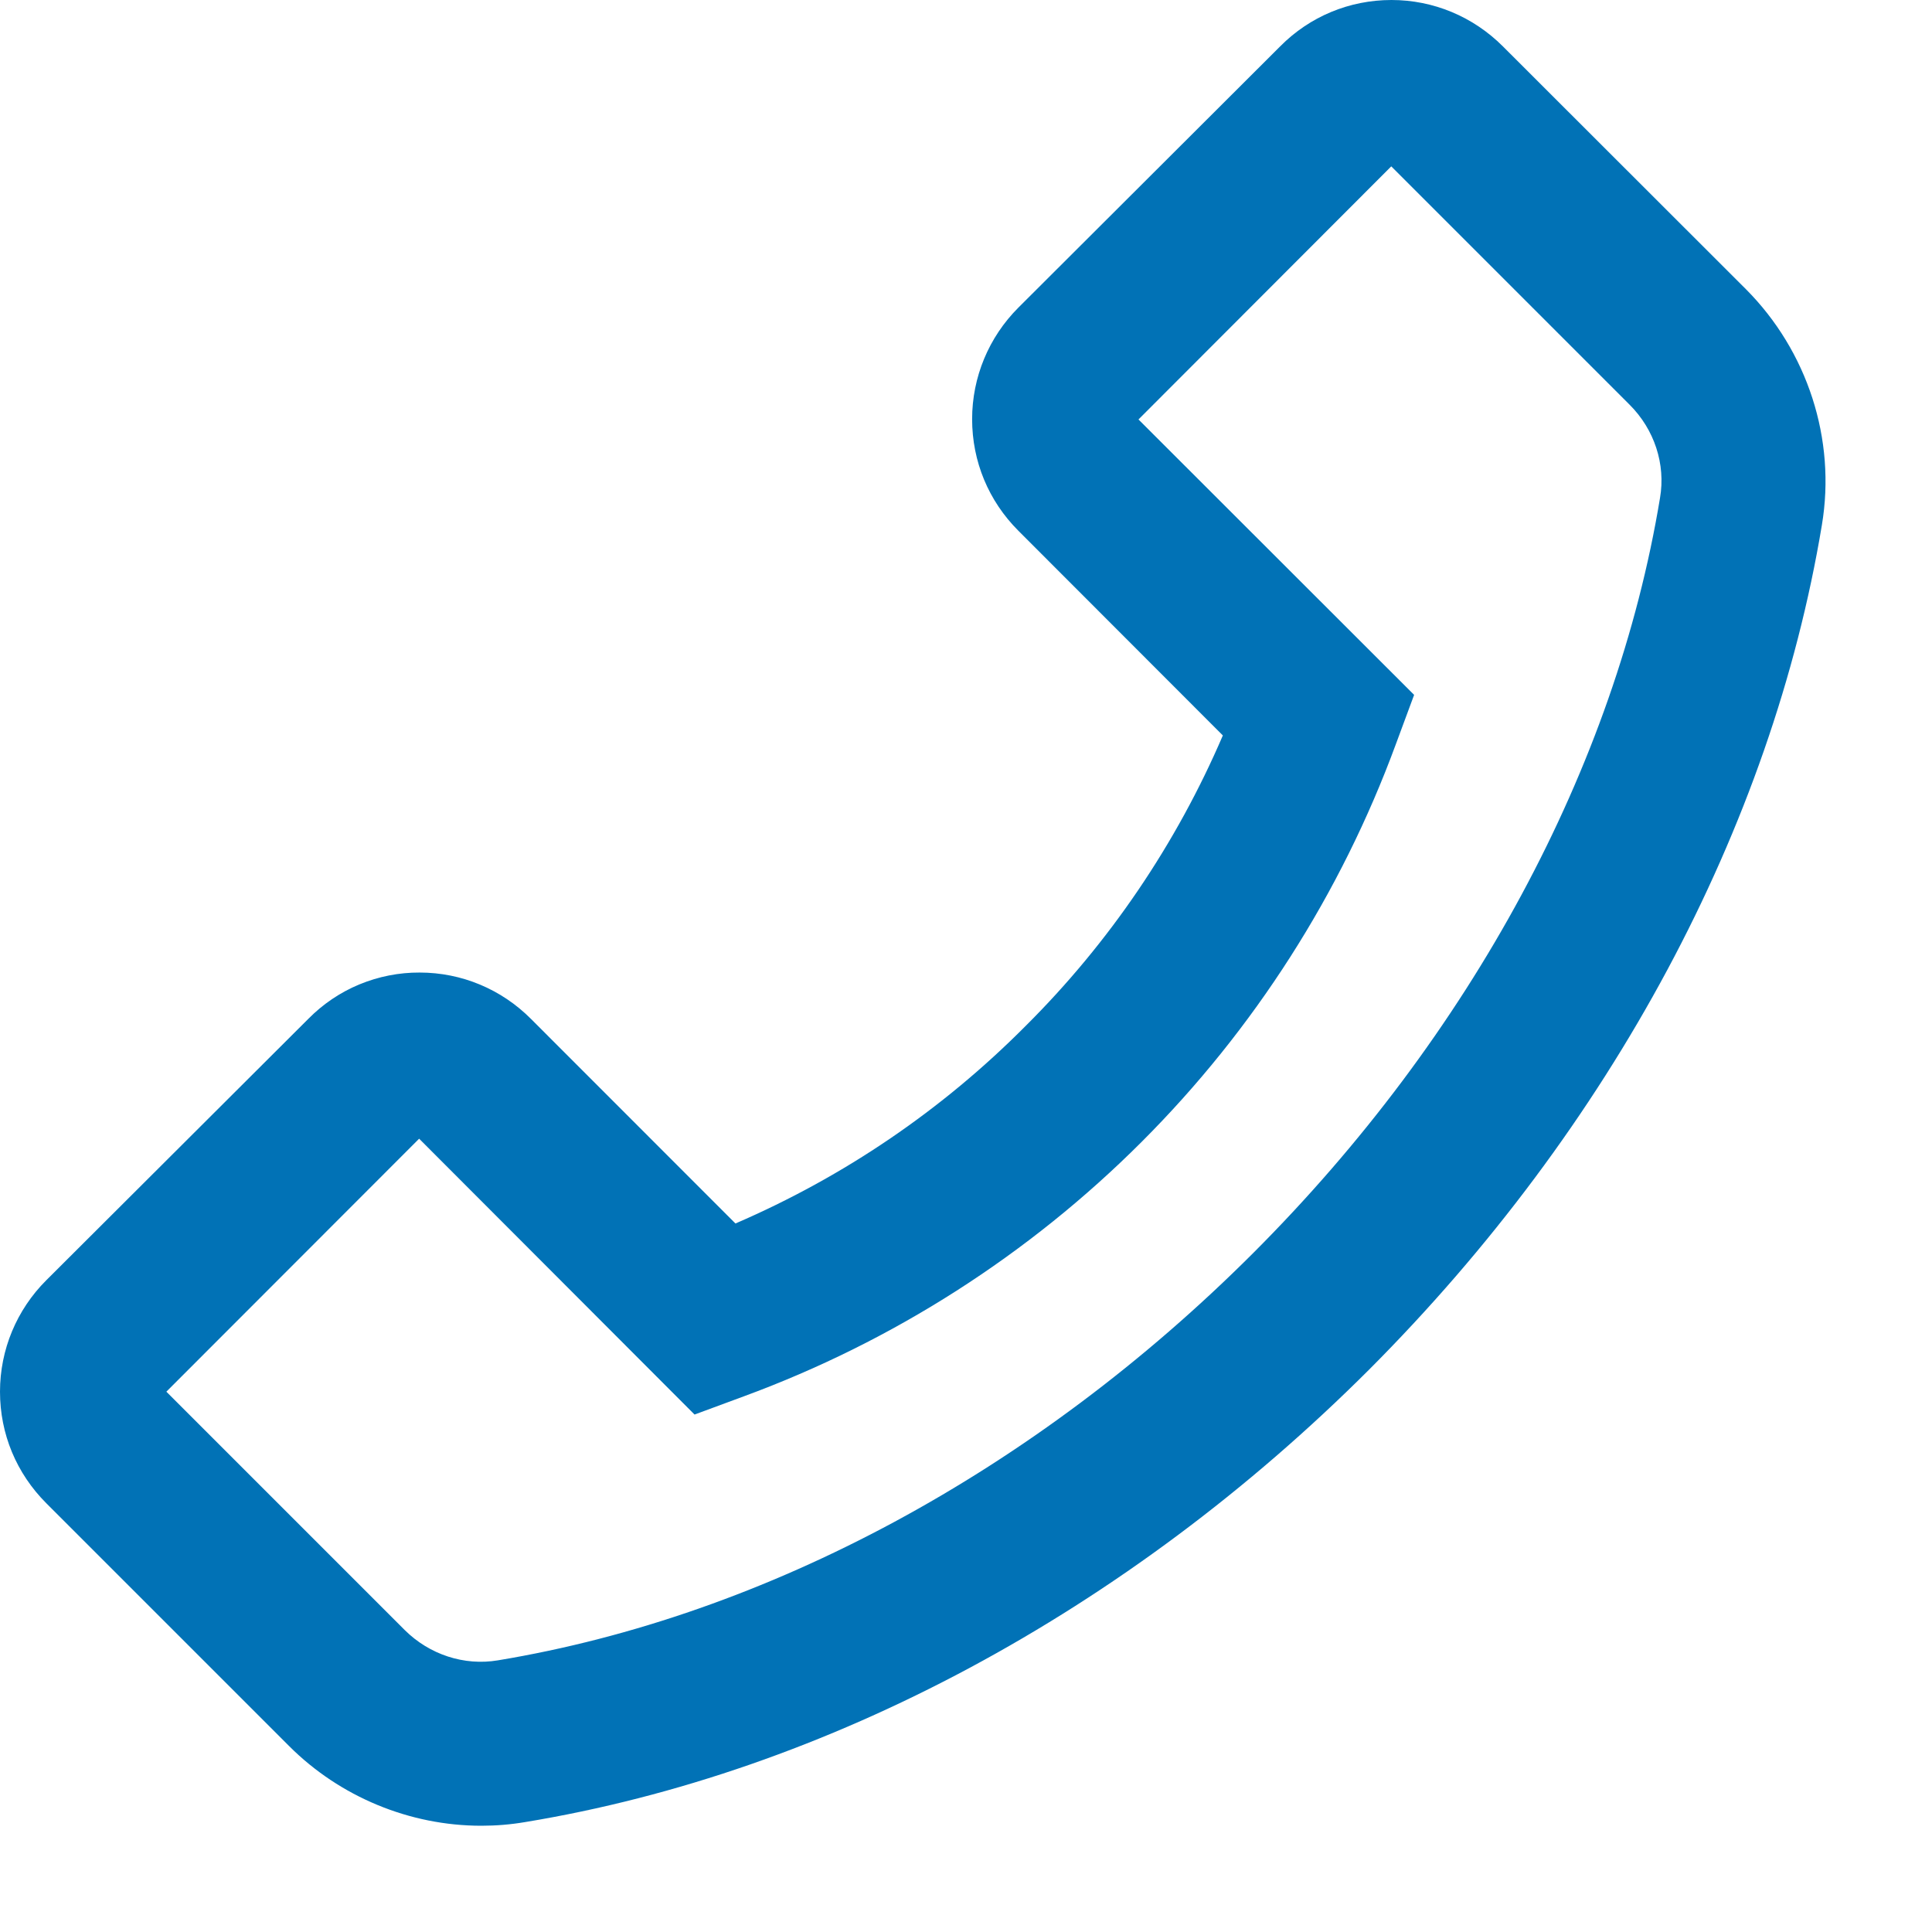 <svg width="18" height="18" viewBox="0 0 18 18" fill="none" xmlns="http://www.w3.org/2000/svg">
<path d="M16.266 2.694L14.002 0.432C13.725 0.155 13.355 0 12.964 0C12.573 0 12.203 0.153 11.927 0.432L9.488 2.866C9.212 3.142 9.057 3.514 9.057 3.905C9.057 4.299 9.21 4.667 9.488 4.945L11.393 6.852C10.959 7.863 10.336 8.782 9.556 9.558C8.776 10.343 7.864 10.962 6.852 11.399L4.947 9.493C4.671 9.216 4.301 9.061 3.91 9.061C3.717 9.06 3.526 9.098 3.347 9.172C3.169 9.246 3.008 9.355 2.872 9.493L0.432 11.927C0.155 12.203 0 12.575 0 12.966C0 13.36 0.153 13.727 0.432 14.006L2.694 16.268C3.166 16.74 3.816 17.01 4.484 17.01C4.622 17.01 4.756 16.999 4.892 16.976C7.707 16.512 10.5 15.014 12.756 12.76C15.009 10.502 16.506 7.709 16.974 4.892C17.108 4.093 16.84 3.27 16.266 2.694ZM15.466 4.639C15.052 7.145 13.704 9.646 11.674 11.676C9.643 13.706 7.145 15.054 4.639 15.469C4.324 15.522 4.001 15.415 3.772 15.188L1.55 12.966L3.905 10.609L6.452 13.16L6.471 13.179L6.931 13.009C8.323 12.497 9.587 11.688 10.636 10.639C11.685 9.59 12.493 8.325 13.005 6.933L13.175 6.474L10.607 3.908L12.962 1.55L15.184 3.772C15.413 4.001 15.52 4.324 15.466 4.639Z" fill="#0172B6"/>
</svg>

